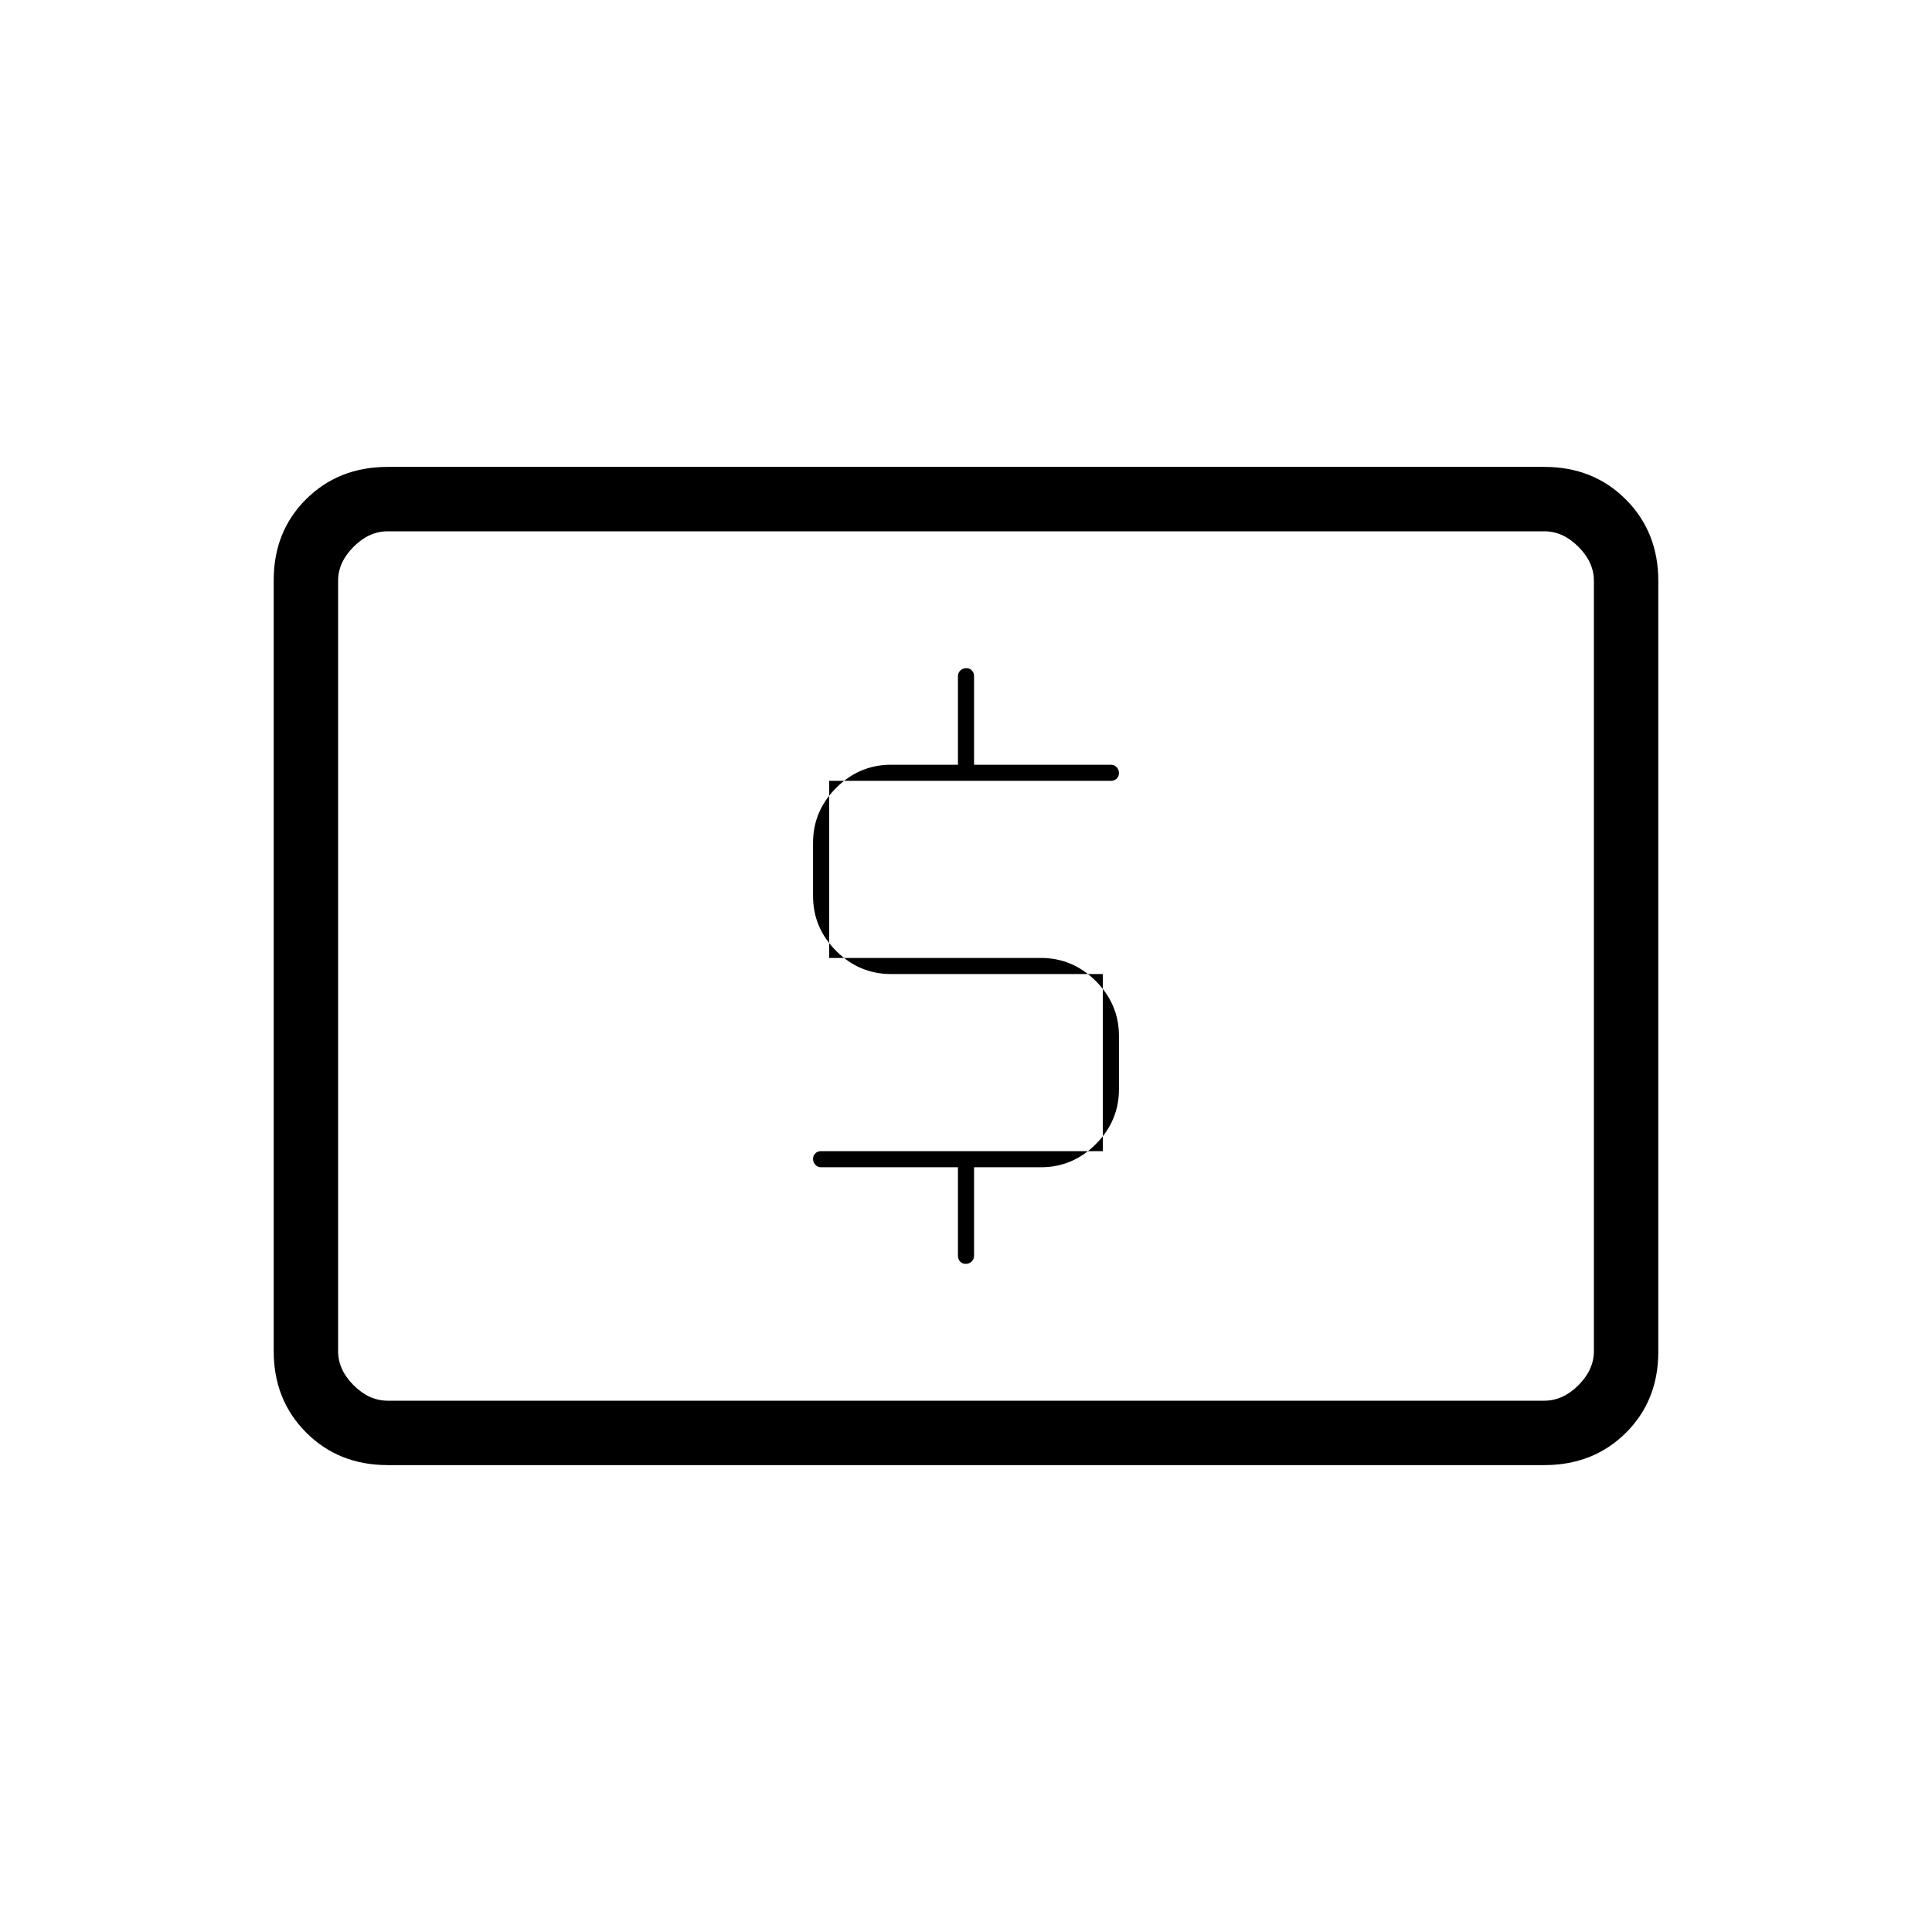 <svg xmlns="http://www.w3.org/2000/svg" height="20" viewBox="0 -960 960 960" width="20"><path d="M548-388H408q-1.739 0-2.869 1.09-1.131 1.091-1.131 2.77t1.131 2.909Q406.261-380 408-380h68v44q0 1.739 1.09 2.869 1.091 1.131 2.77 1.131t2.909-1.131Q484-334.261 484-336v-44h33.231q15.785 0 27.277-11.492Q556-402.985 556-418.769v-26.462q0-15.784-11.492-27.277Q533.016-484 517.231-484H412v-88h140q1.739 0 2.869-1.09 1.131-1.091 1.131-2.77t-1.131-2.909Q553.739-580 552-580h-68v-44q0-1.739-1.09-2.869-1.091-1.131-2.77-1.131t-2.909 1.131Q476-625.739 476-624v44h-33.231q-15.784 0-27.277 11.492Q404-557.016 404-541.231v26.462q0 15.784 11.492 27.277Q426.985-476 442.769-476H548v88ZM192.615-232q-24.315 0-40.465-16.162Q136-264.324 136-288.656v-383.012Q136-696 152.15-712t40.465-16h574.77q24.315 0 40.465 16.162Q824-695.676 824-671.344v383.012Q824-264 807.85-248t-40.465 16h-574.77Zm0-32h574.77q9.23 0 16.923-7.692Q792-279.385 792-288.615v-382.77q0-9.23-7.692-16.923Q776.615-696 767.385-696h-574.77q-9.23 0-16.923 7.692Q168-680.615 168-671.385v382.77q0 9.23 7.692 16.923Q183.385-264 192.615-264ZM168-264v-432 432Z"/></svg>